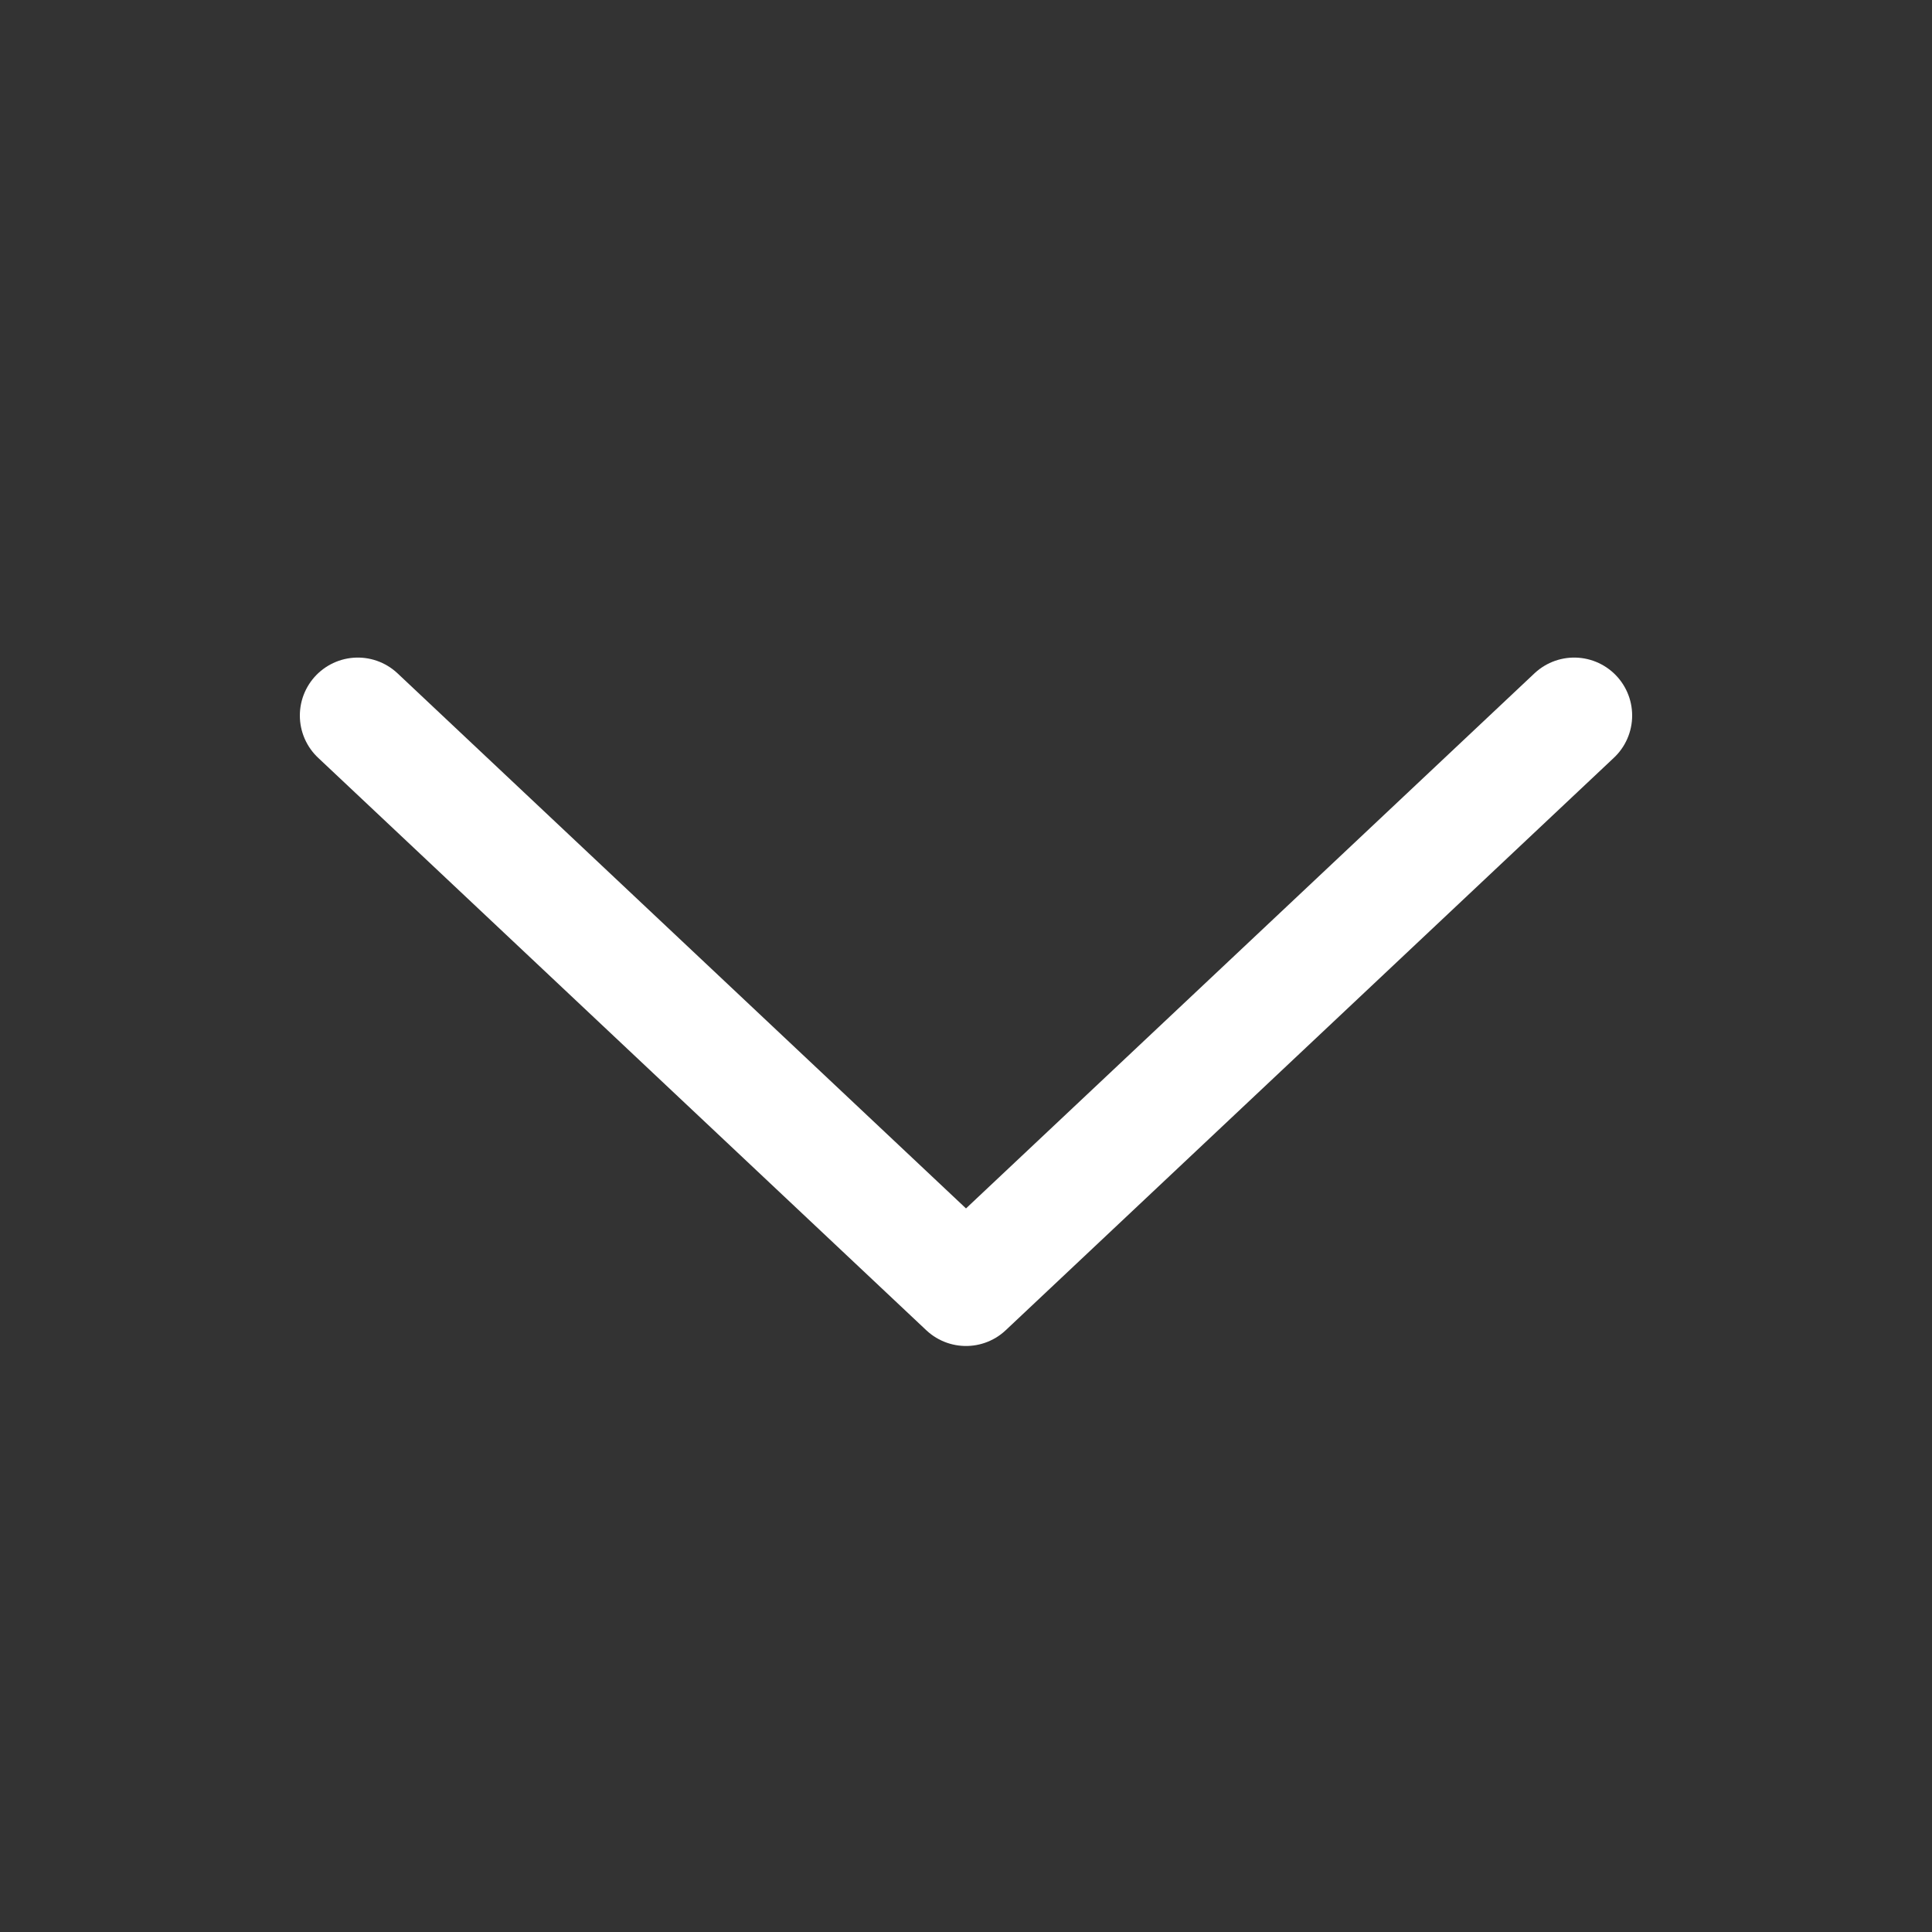 <svg width="25" height="25" viewBox="0 0 25 25" fill="none" xmlns="http://www.w3.org/2000/svg">
    <rect x="0" y="0" width="25" height="25" fill="#333333" stroke="none"/>
    <path d="M20.37 9.259L12.5 16.667L4.63 9.259" stroke="white" stroke-width="1.5" stroke-linecap="round"
        stroke-linejoin="round" />
</svg>
